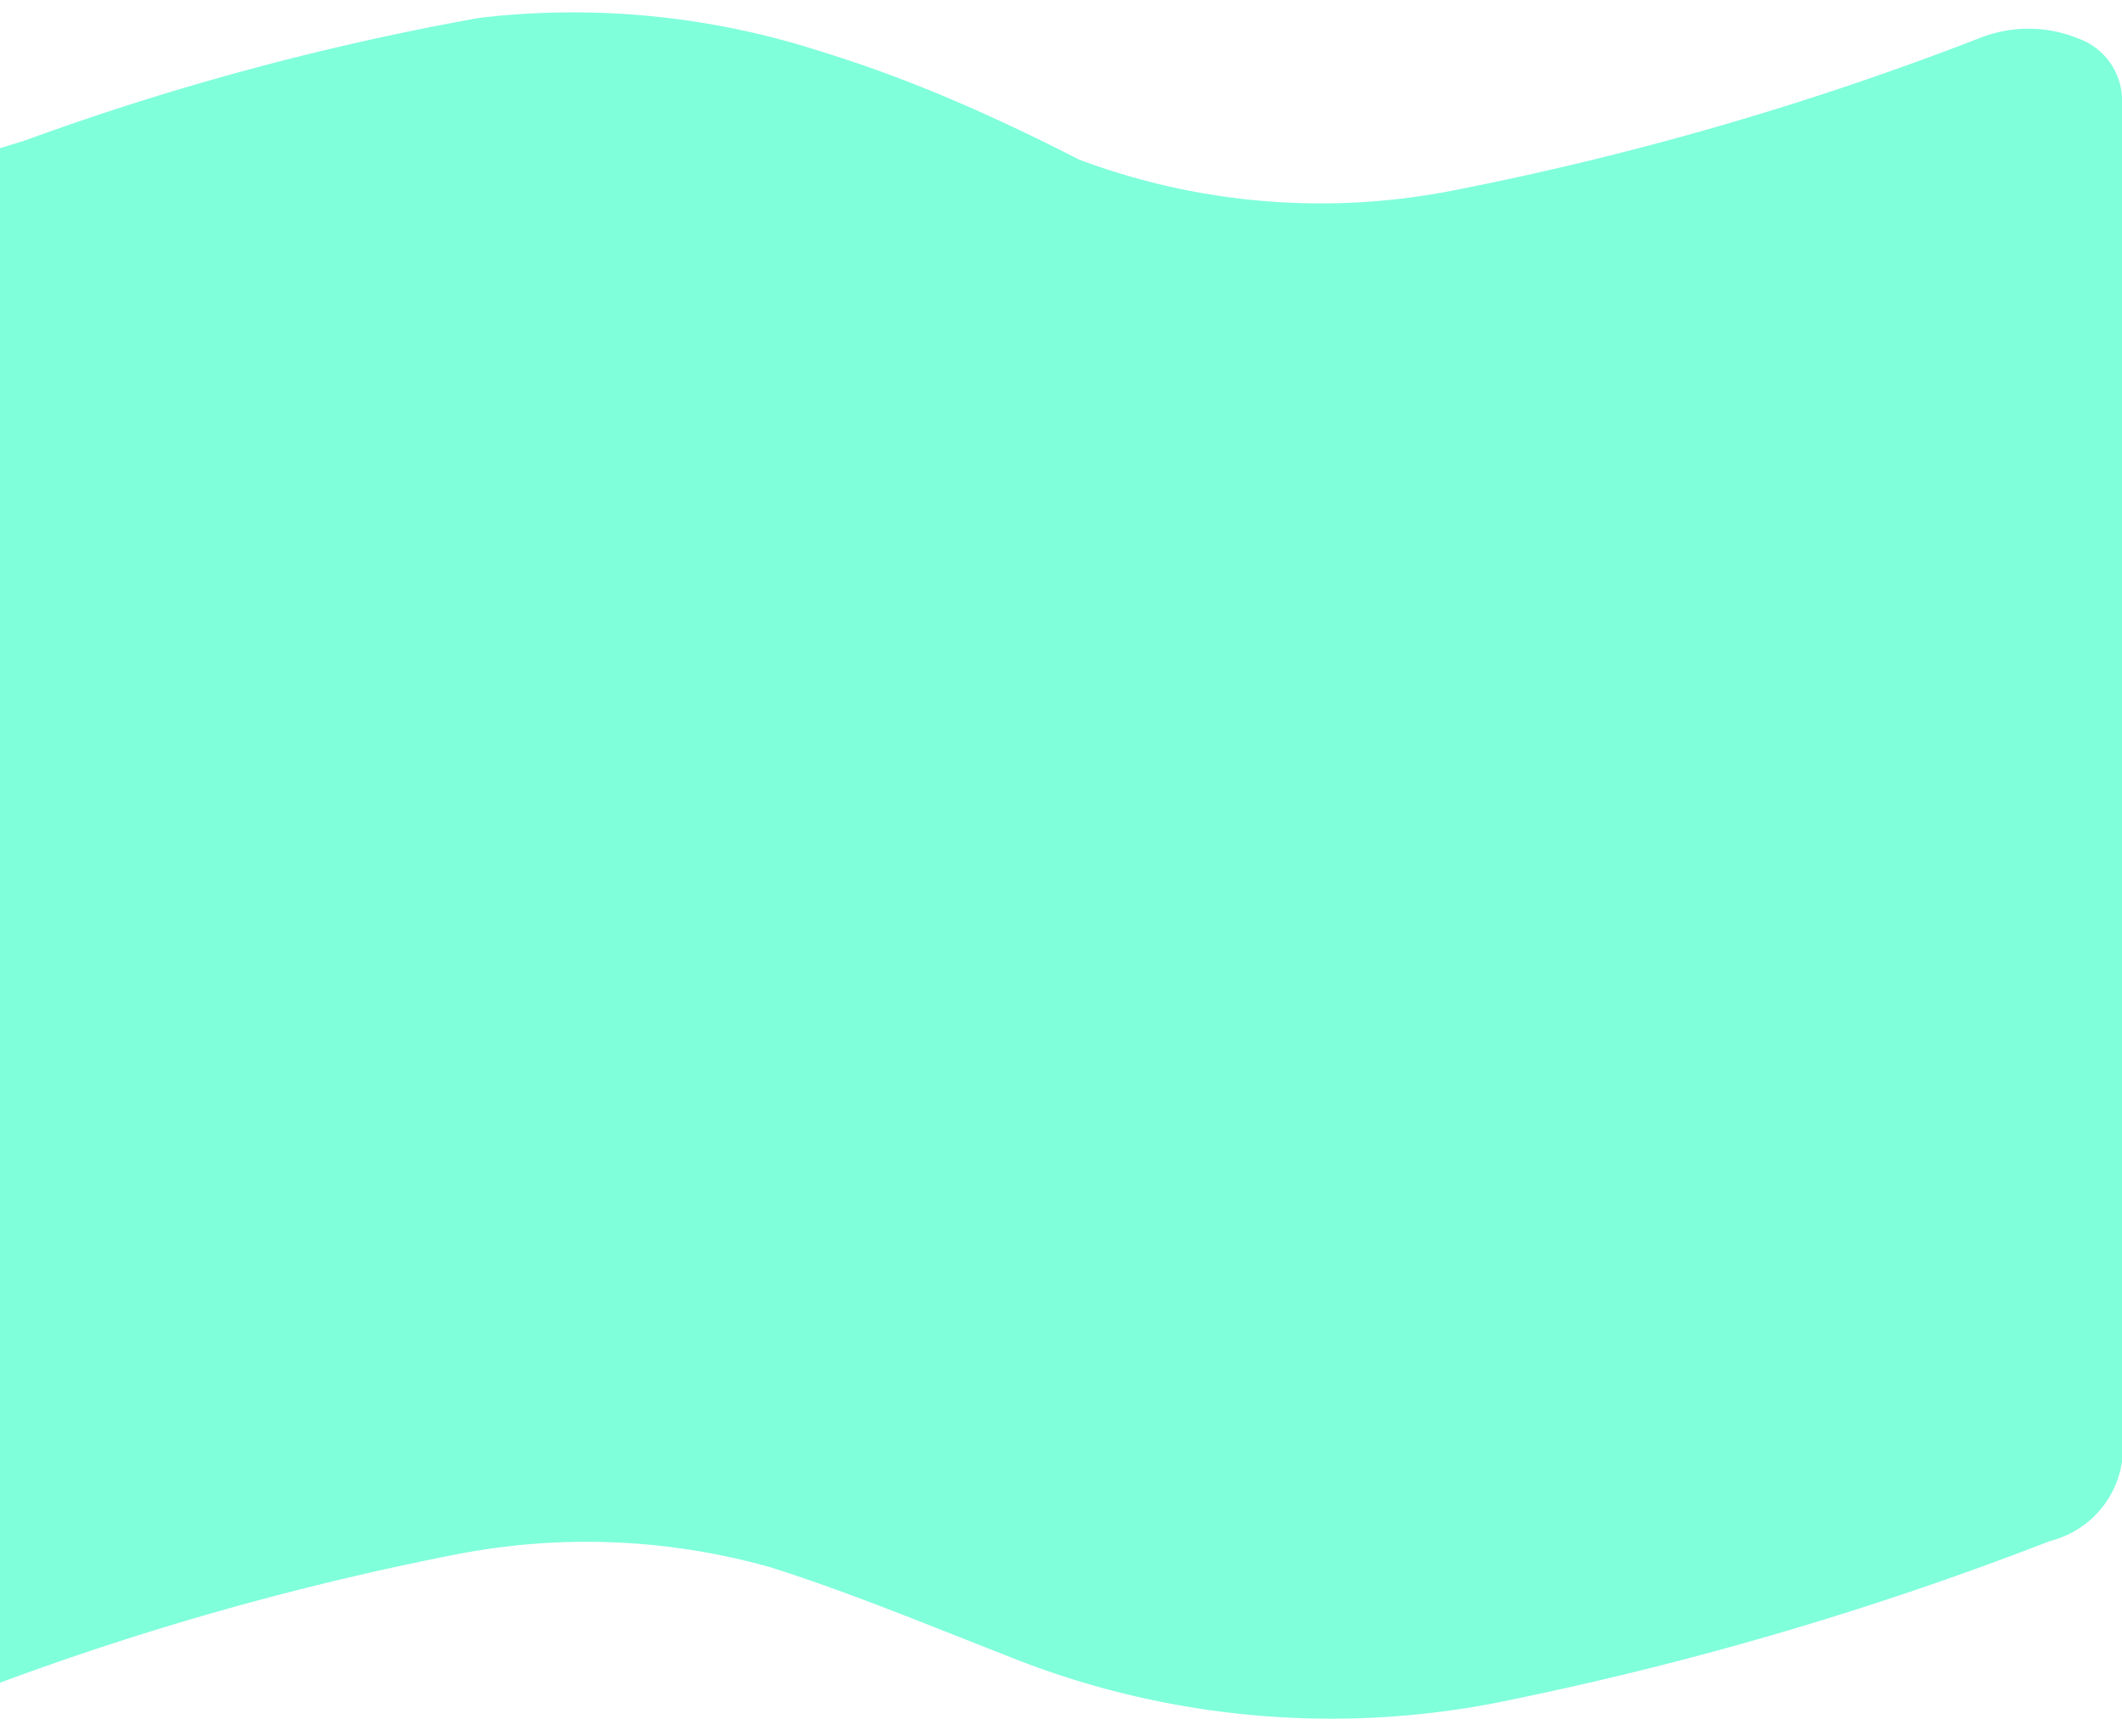 <svg xmlns="http://www.w3.org/2000/svg" width="22" height="18" viewBox="0 0 11.23 9">
  <defs>
    <style>
      .a {
        fill: #80ffdb;
      }
    </style>
  </defs>
  <title>flag1</title>
  <path class="a" d="M11.23.46A.35.35,0,0,0,11,.11a.7.7,0,0,0-.53,0,16.46,16.46,0,0,1-2.76.8,3.64,3.64,0,0,1-2-.16C5.3.54,4.84.33,4.35.18A4.26,4.26,0,0,0,2.54,0,14.42,14.42,0,0,0,.13.65L0,.69V8.81a15.52,15.52,0,0,1,2.42-.68,3.59,3.59,0,0,1,1.66.07c.41.13.82.3,1.23.46a4.59,4.59,0,0,0,2.59.26,17.79,17.79,0,0,0,2.95-.86.51.51,0,0,0,.38-.57v-7Z"/>
</svg>

